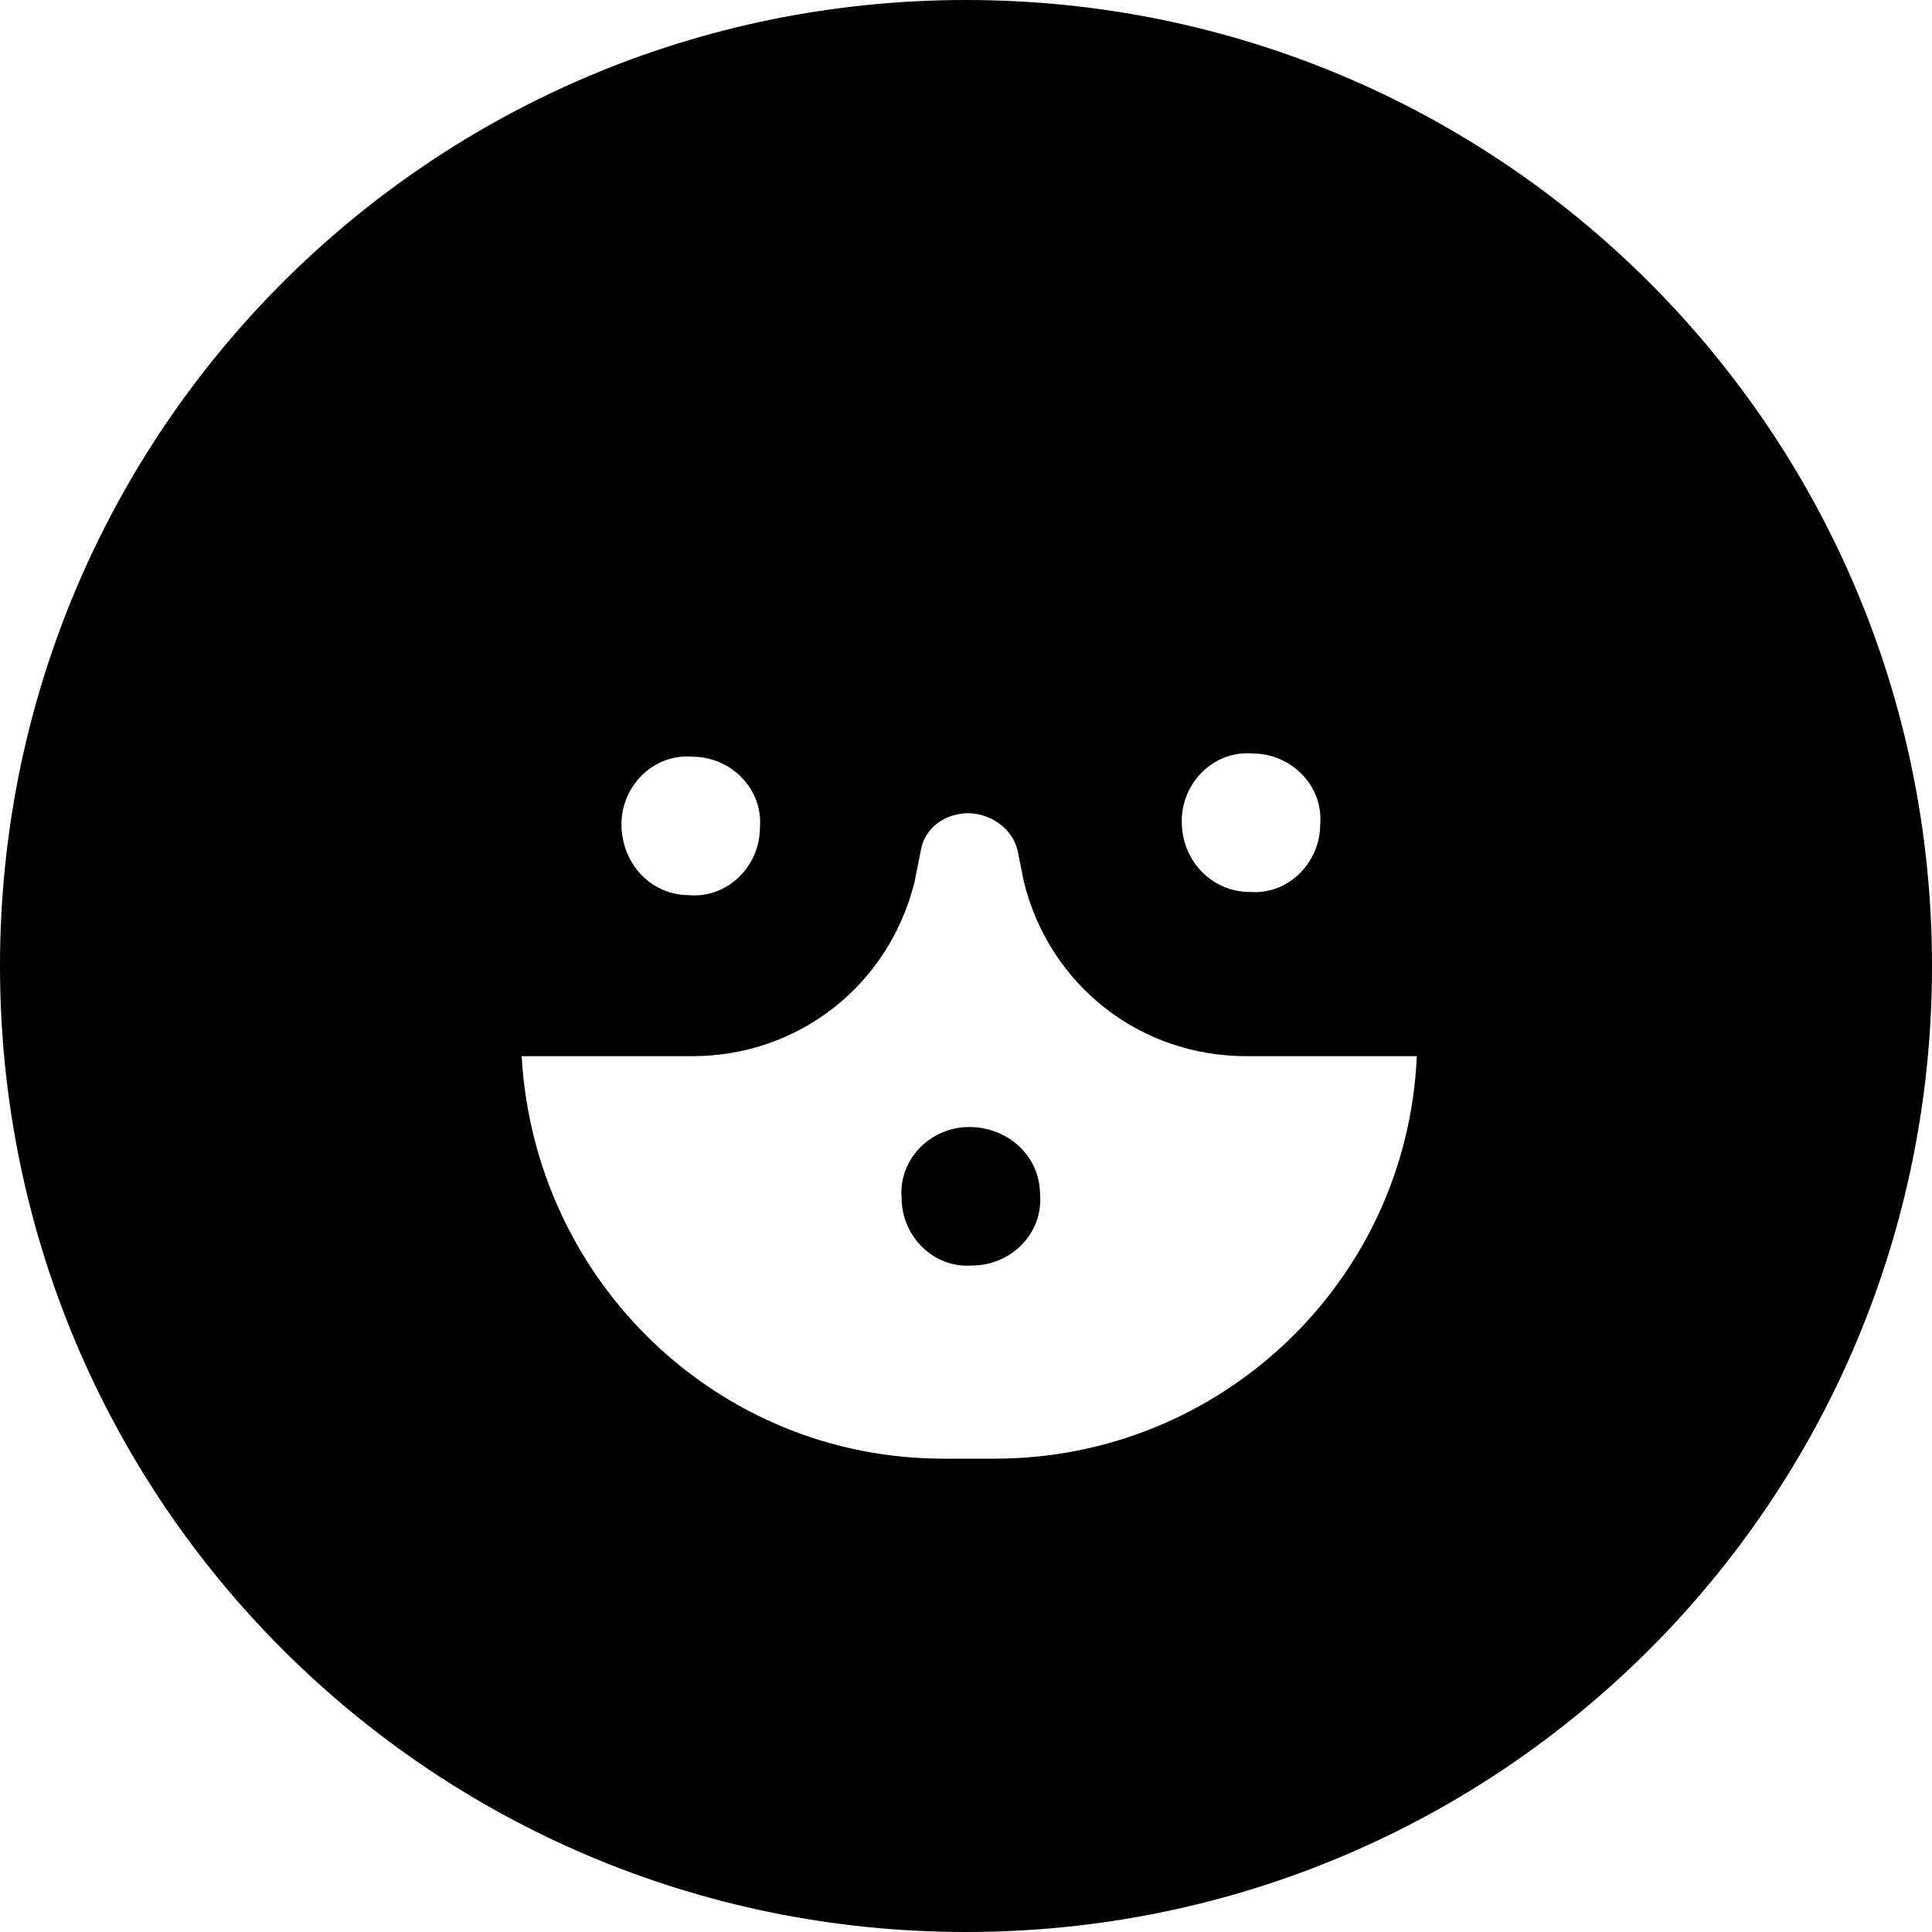 <svg xmlns="http://www.w3.org/2000/svg" viewBox="0 0 60 60">
  <path d="M30 0C13.4 0 0 13.4 0 30s13.4 30 30 30 30-13.4 30-30S46.6 0 30 0zm6.7 25.5c0-1.2 1-2.2 2.2-2.1 1.2 0 2.2 1 2.1 2.2 0 1.2-1 2.2-2.2 2.1-1.1 0-2.1-.9-2.1-2.2 0 .1 0 .1 0 0zm-17.4.1c0-1.2 1-2.2 2.2-2.1 1.2 0 2.2 1 2.1 2.2 0 1.2-1 2.2-2.2 2.1-1.2 0-2.1-1-2.1-2.2zm11.6 19.7h-1.6c-7 0-12.7-5.5-13.1-12.5h5.3c3.3 0 6.1-2.2 6.9-5.4l.2-1c.1-.6.6-1 1.1-1.1.8-.2 1.7.3 1.9 1.1l.2 1c.8 3.2 3.6 5.4 6.9 5.4H44c-.3 7-6.1 12.5-13.1 12.5z"/>
  <path d="M30.1 35c-1.2 0-2.2 1-2.1 2.2 0 1.2 1 2.2 2.2 2.1 1.2 0 2.2-1 2.1-2.2 0-1.2-1-2.1-2.2-2.1z"/>
</svg>
